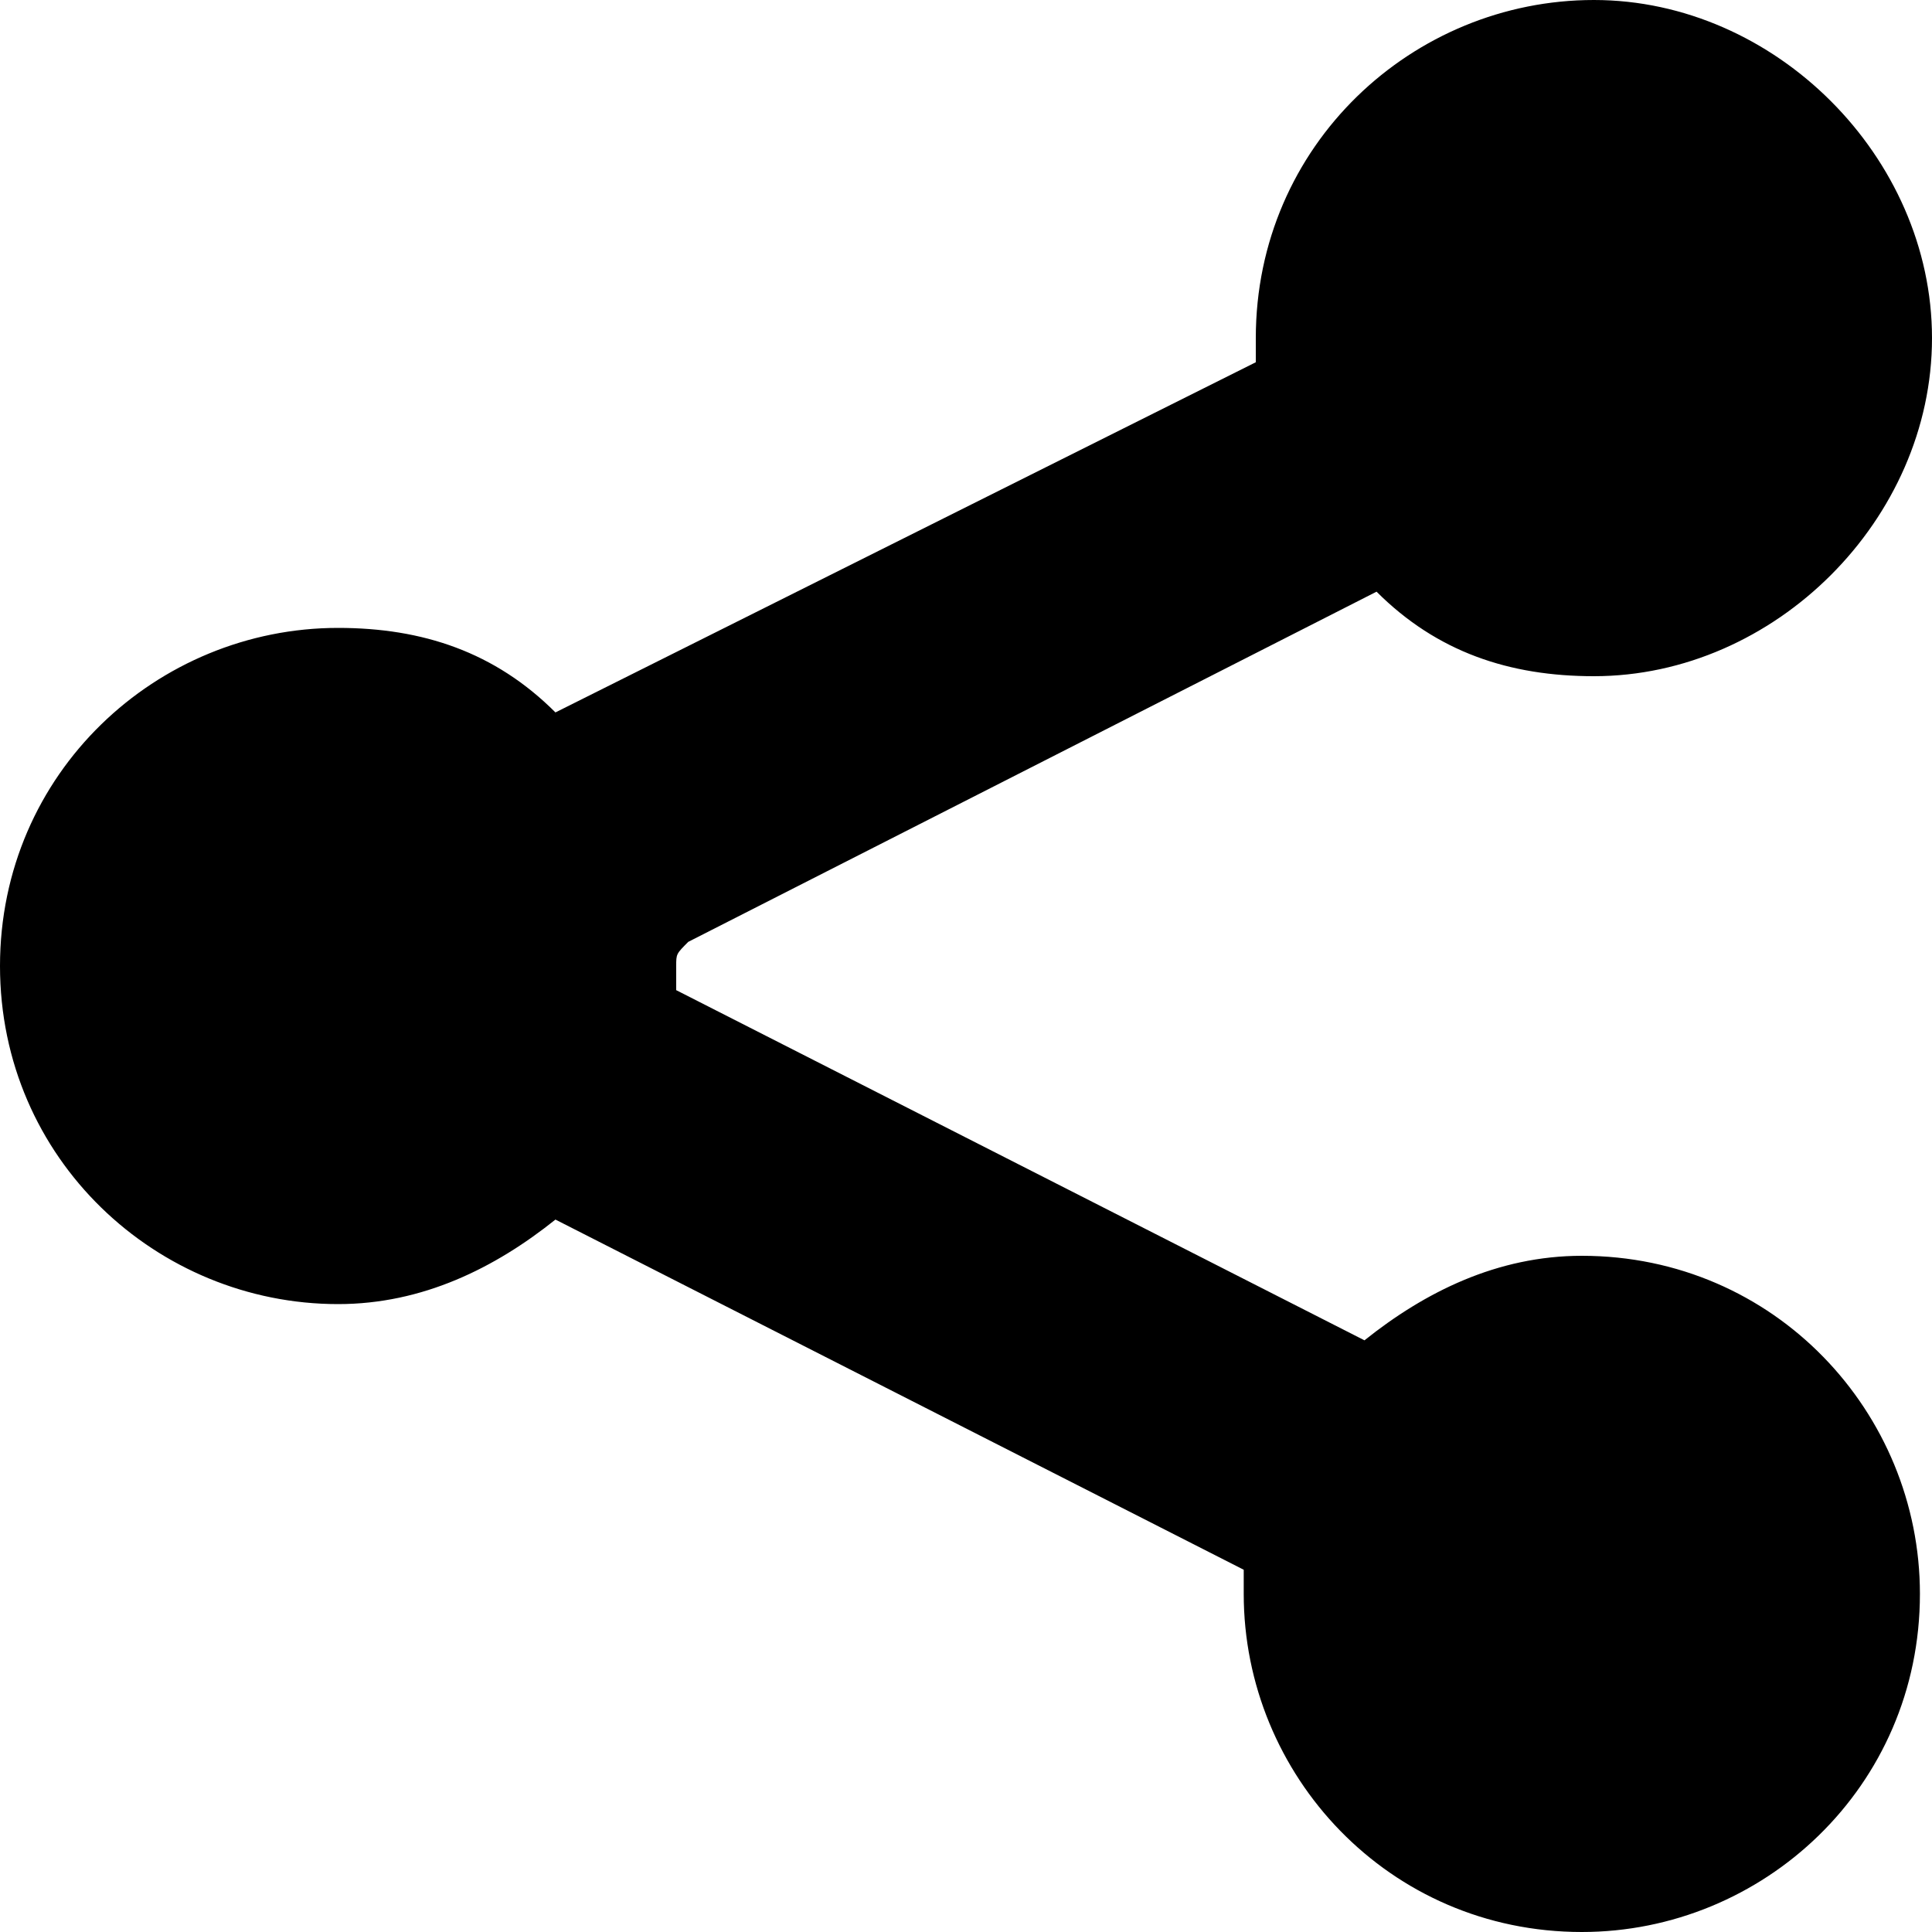 <?xml version="1.0" encoding="utf-8"?>
<!-- Generated by IcoMoon.io -->
<!DOCTYPE svg PUBLIC "-//W3C//DTD SVG 1.1//EN" "http://www.w3.org/Graphics/SVG/1.1/DTD/svg11.dtd">
<svg version="1.1" xmlns="http://www.w3.org/2000/svg" xmlns:xlink="http://www.w3.org/1999/xlink" width="32" height="32" viewBox="0 0 32 32">
<path fill="#000" d="M11.2 16c0 0.2 0 0.2 0 0.4l11.4 5.8c1-0.8 2.2-1.4 3.6-1.4 3.2 0 5.6 2.6 5.6 5.6 0 3.2-2.6 5.6-5.6 5.6-3.2 0-5.6-2.6-5.6-5.6 0-0.2 0-0.2 0-0.4l-11.4-5.8c-1 0.8-2.2 1.4-3.6 1.4-3 0-5.6-2.4-5.6-5.6s2.6-5.6 5.6-5.6c1.4 0 2.6 0.4 3.6 1.4l11.6-5.8c0-0.2 0-0.2 0-0.4 0-3.2 2.6-5.6 5.6-5.6s5.6 2.6 5.6 5.6-2.6 5.6-5.6 5.6c-1.4 0-2.6-0.4-3.6-1.4l-11.4 5.8c-0.2 0.2-0.2 0.2-0.2 0.4z"></path>
</svg>
